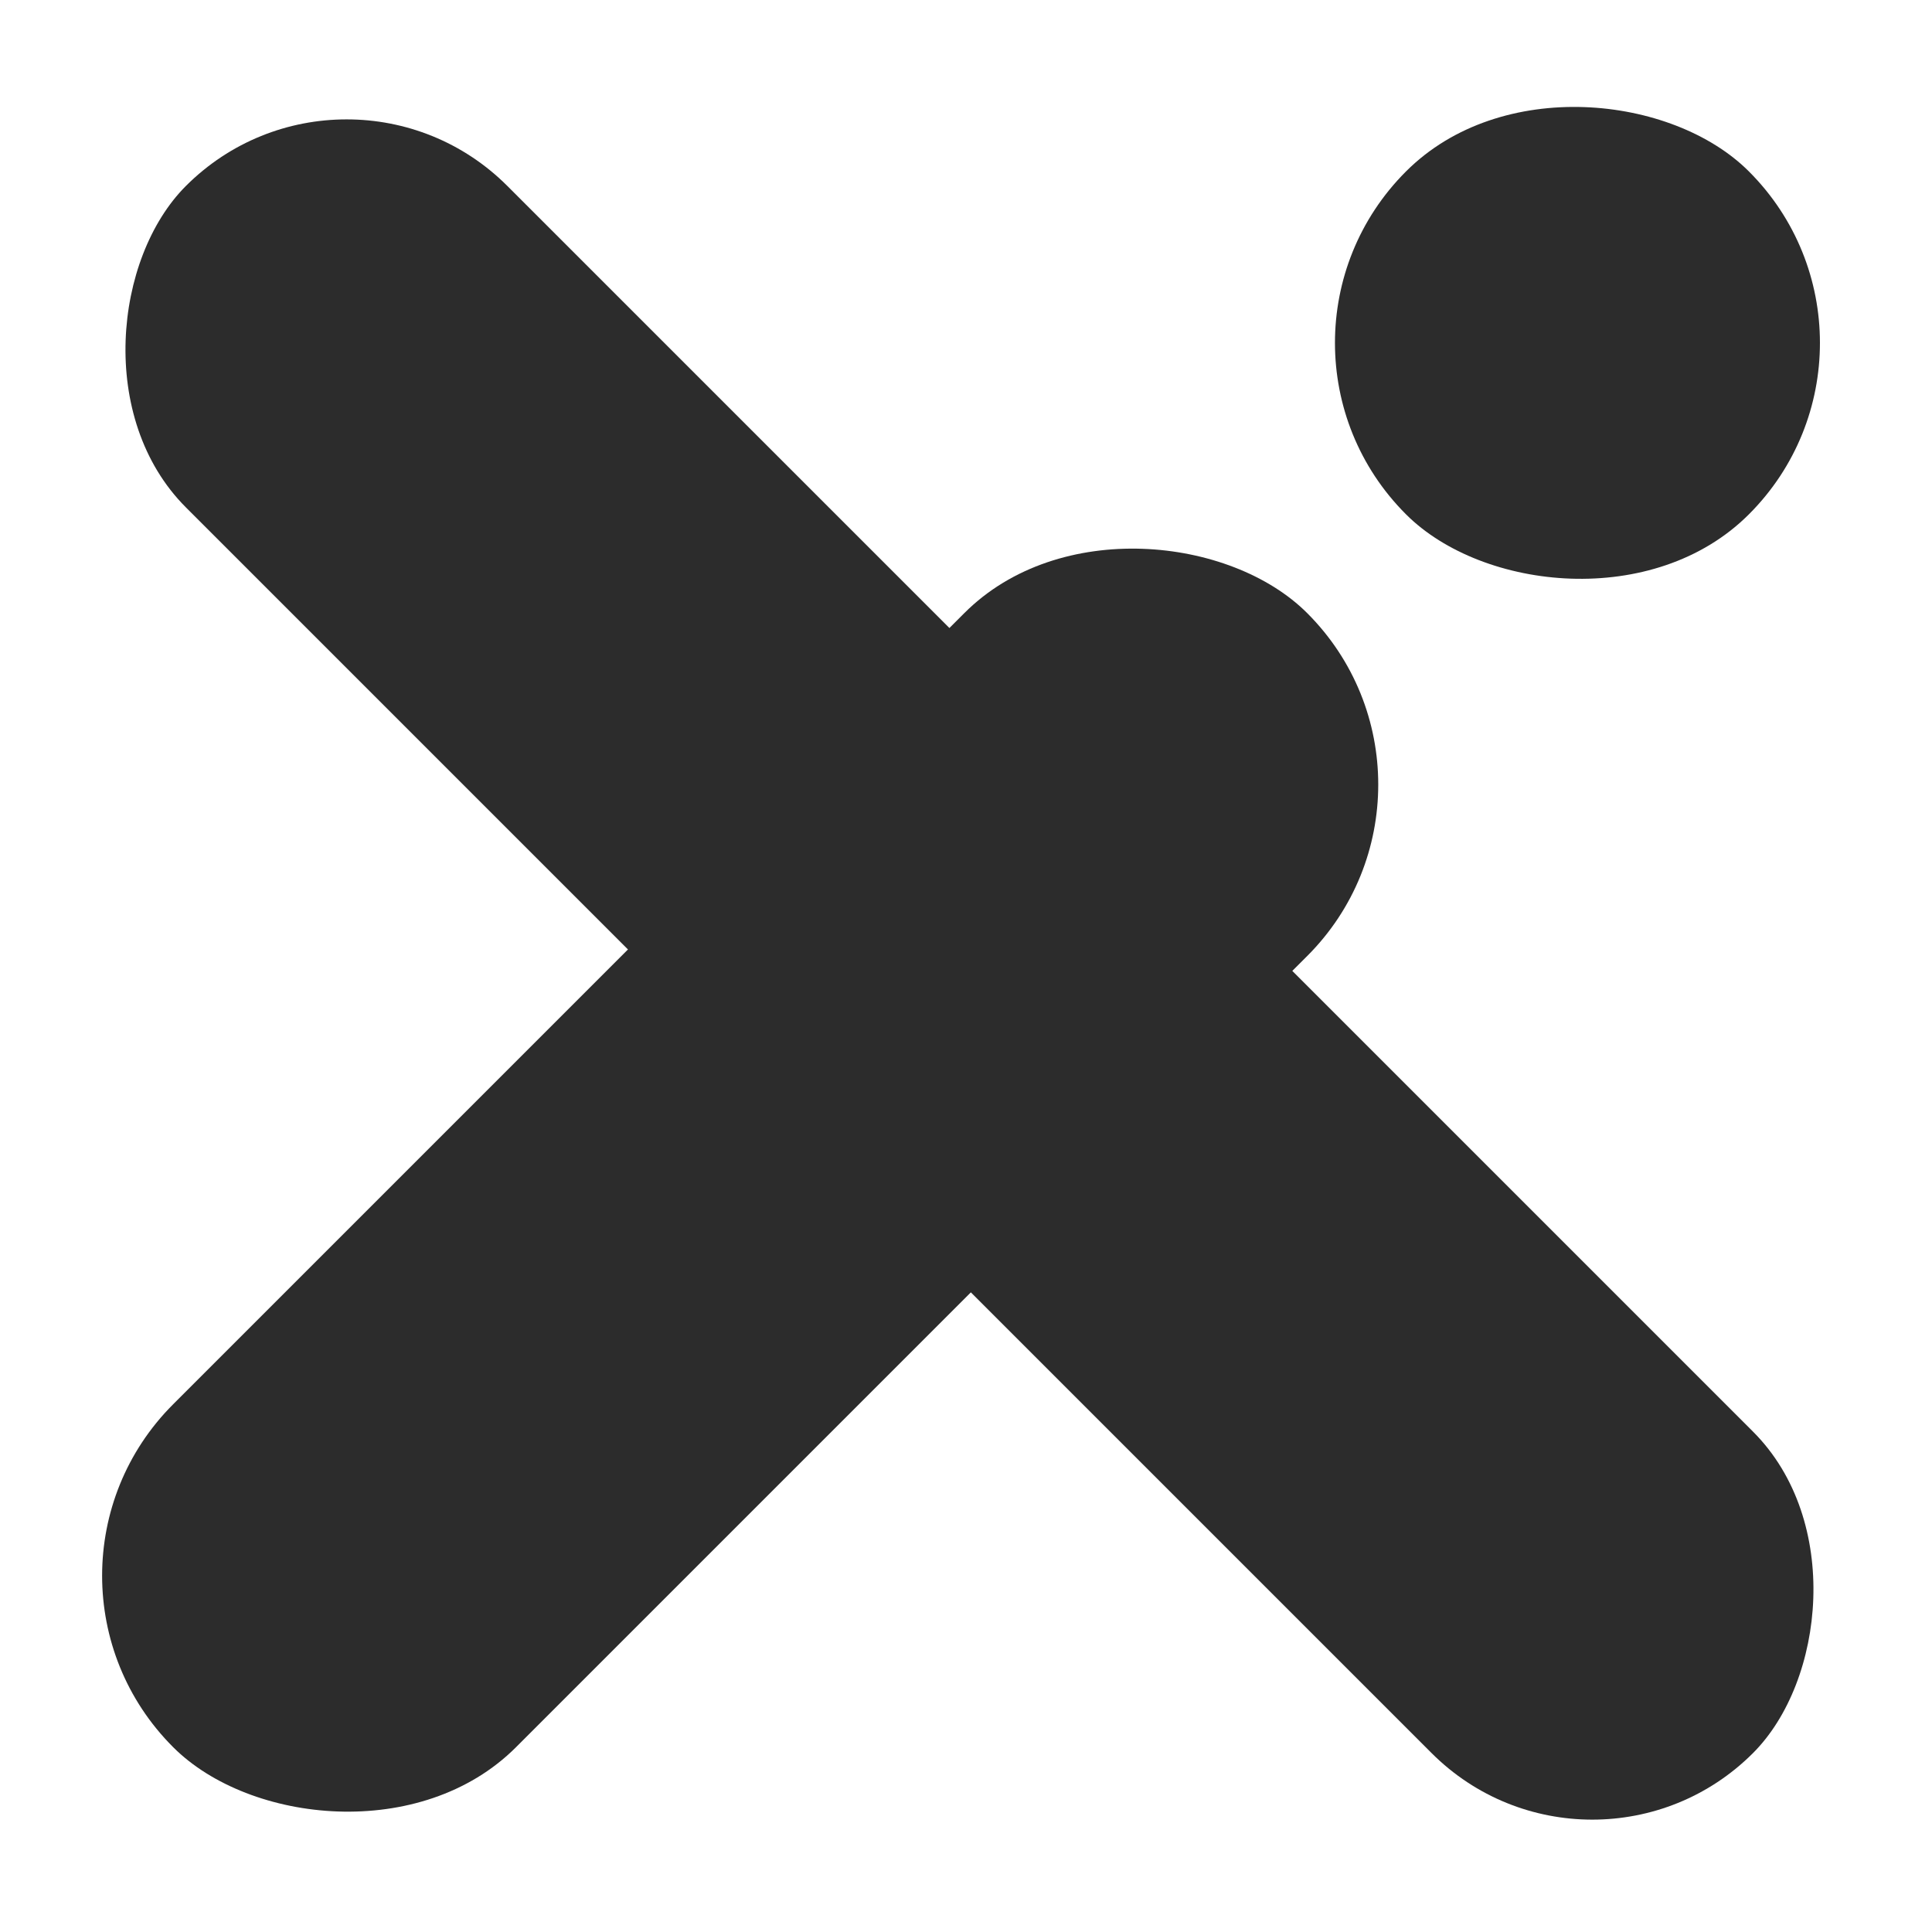 <svg width="17" height="17" viewBox="0 0 17 17" fill="none" xmlns="http://www.w3.org/2000/svg">
<rect x="3.05" y="0.222" width="19.501" height="4" rx="2" transform="rotate(45 3.05 0.222)" fill="#2C2C2C"/>
<rect x="0.015" y="13.865" width="14.112" height="4.267" rx="2.133" transform="rotate(-45 0.015 13.865)" fill="#2C2C2C"/>
<rect x="10.863" y="3.017" width="4.267" height="4.267" rx="2.133" transform="rotate(-45 10.863 3.017)" fill="#2C2C2C"/>
</svg>
